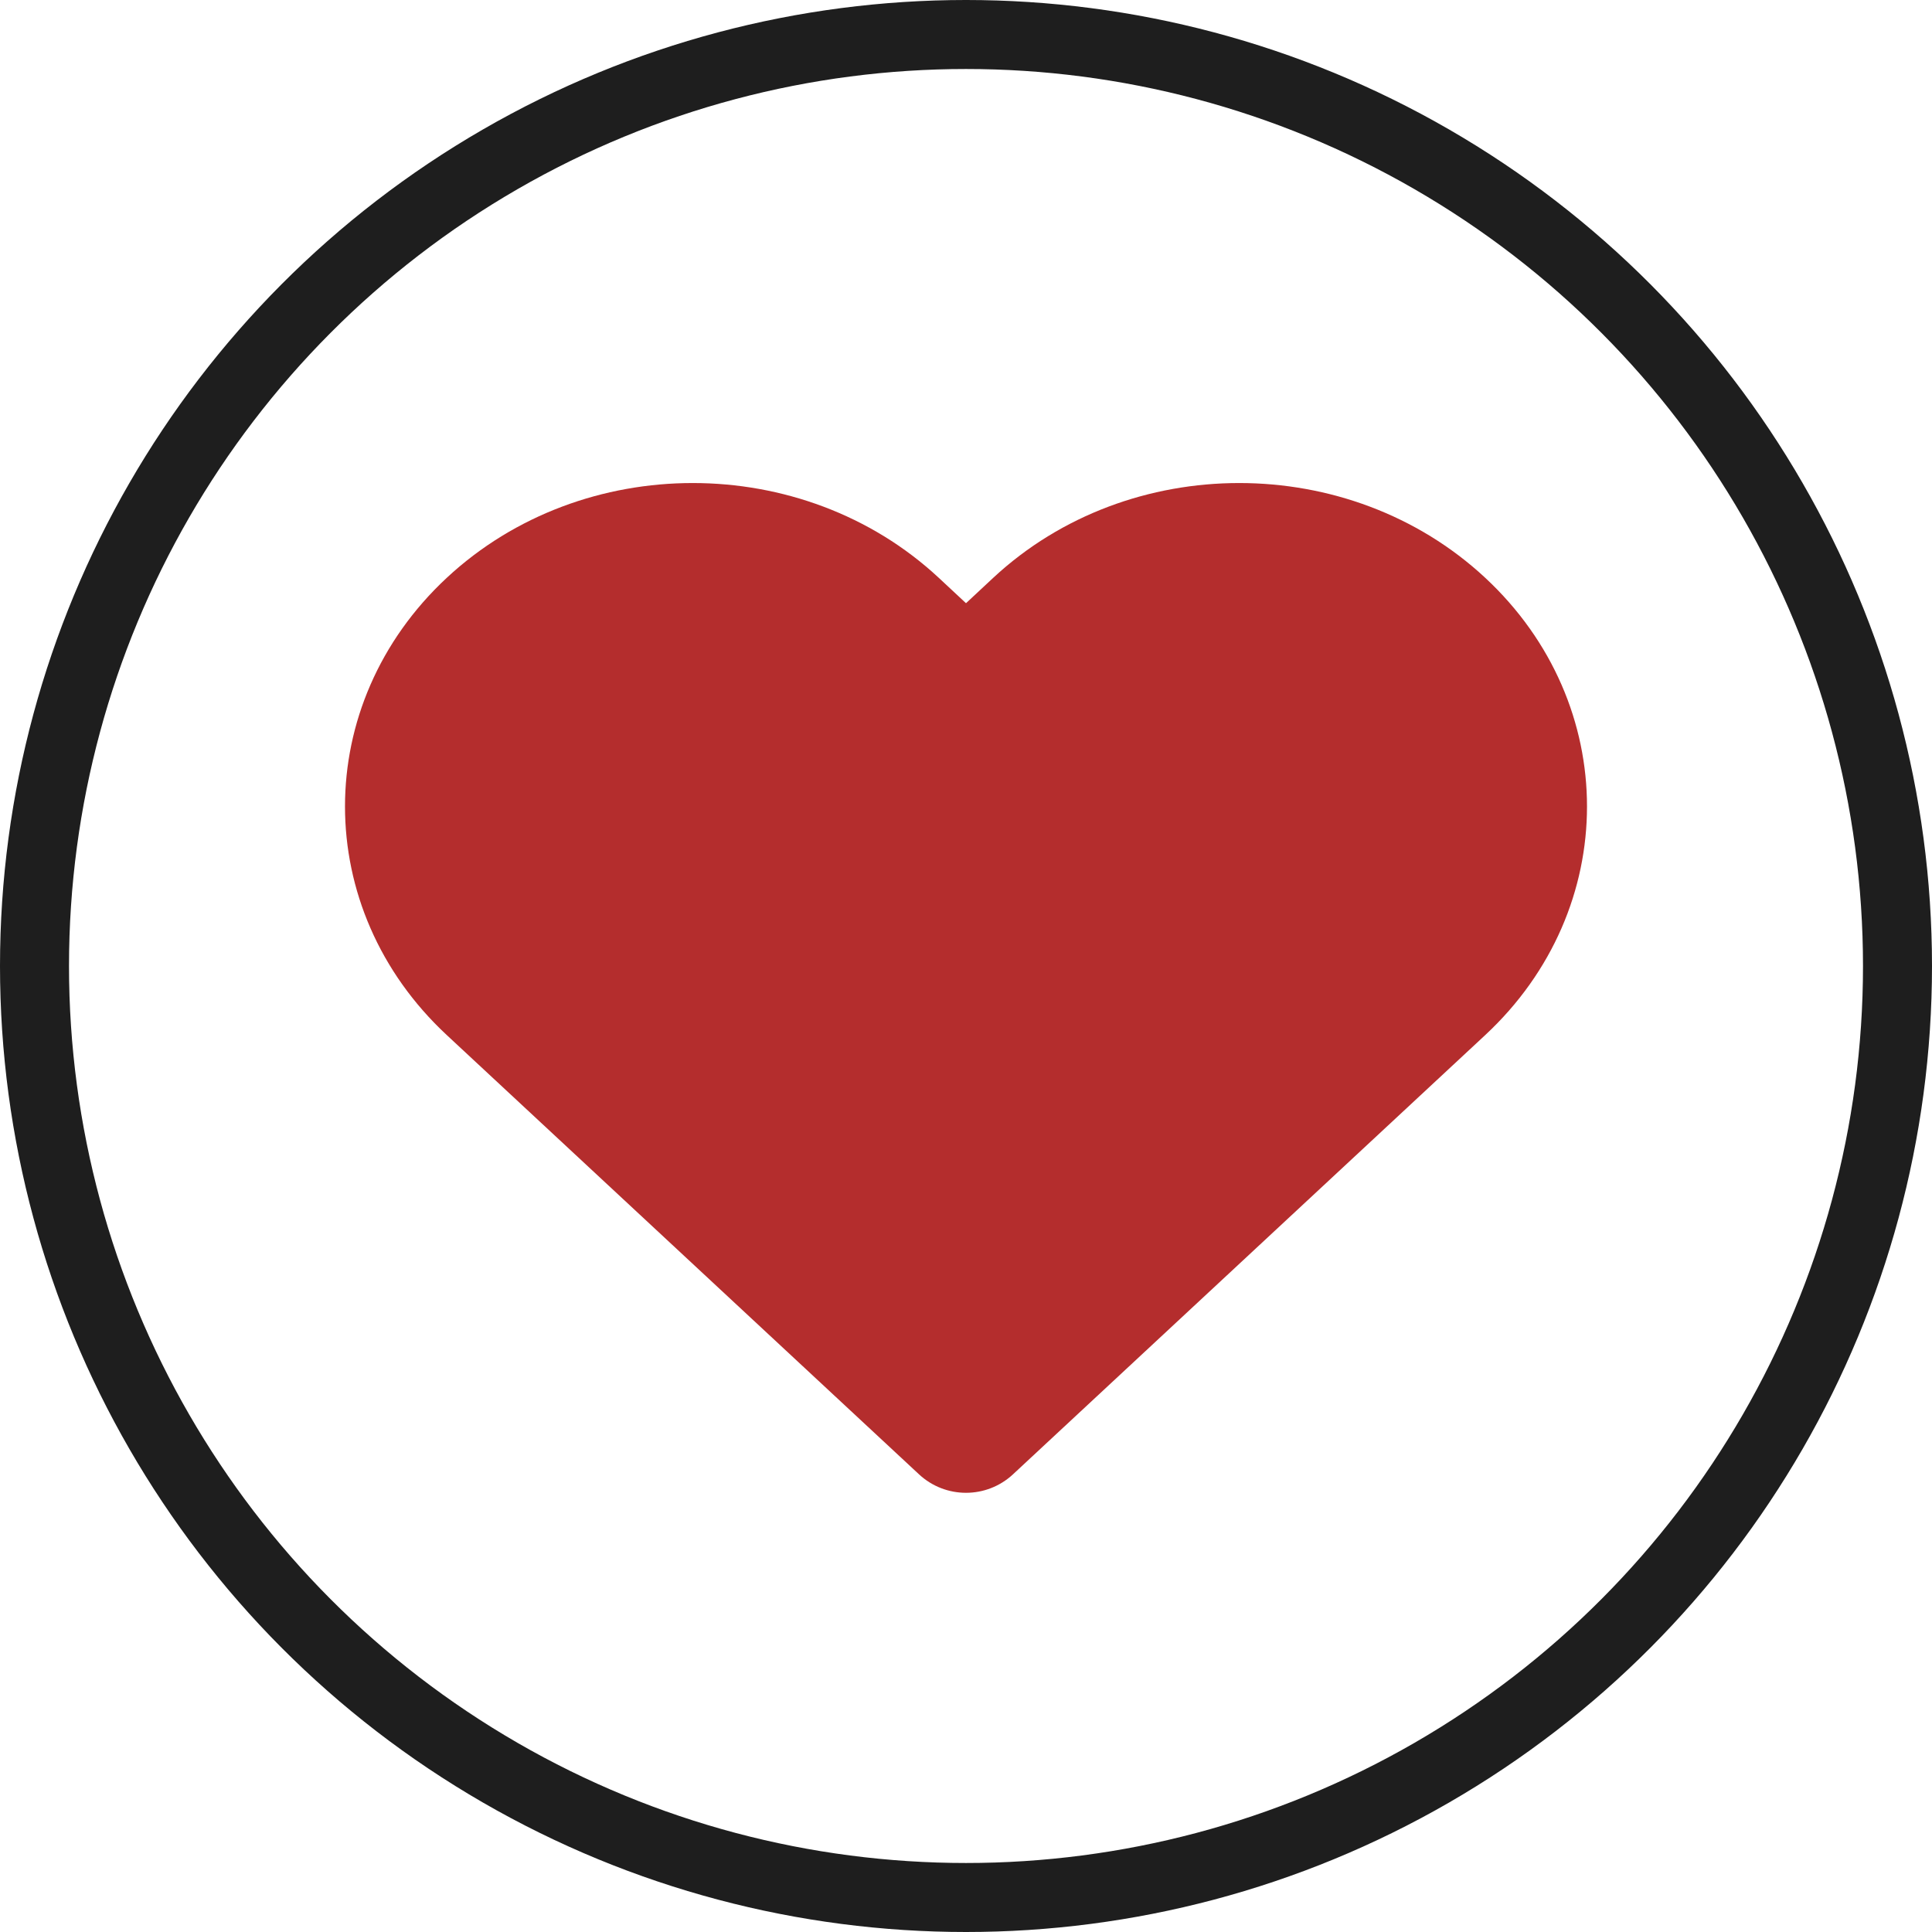 <svg width="28" height="28" viewBox="0 0 28 28" fill="none" xmlns="http://www.w3.org/2000/svg">
<circle cx="14" cy="14" r="13.5" stroke="#1E1E1E"/>
<path d="M6.476 8.373C4.508 10.204 4.508 13.172 6.476 15.002L13.319 21.367C13.703 21.724 14.297 21.724 14.681 21.367L21.524 15.002C23.492 13.172 23.492 10.204 21.524 8.373C19.556 6.543 16.364 6.543 14.396 8.373L14 8.742L13.604 8.373C11.636 6.543 8.444 6.543 6.476 8.373Z" fill="#B42D2D"/>
</svg>
